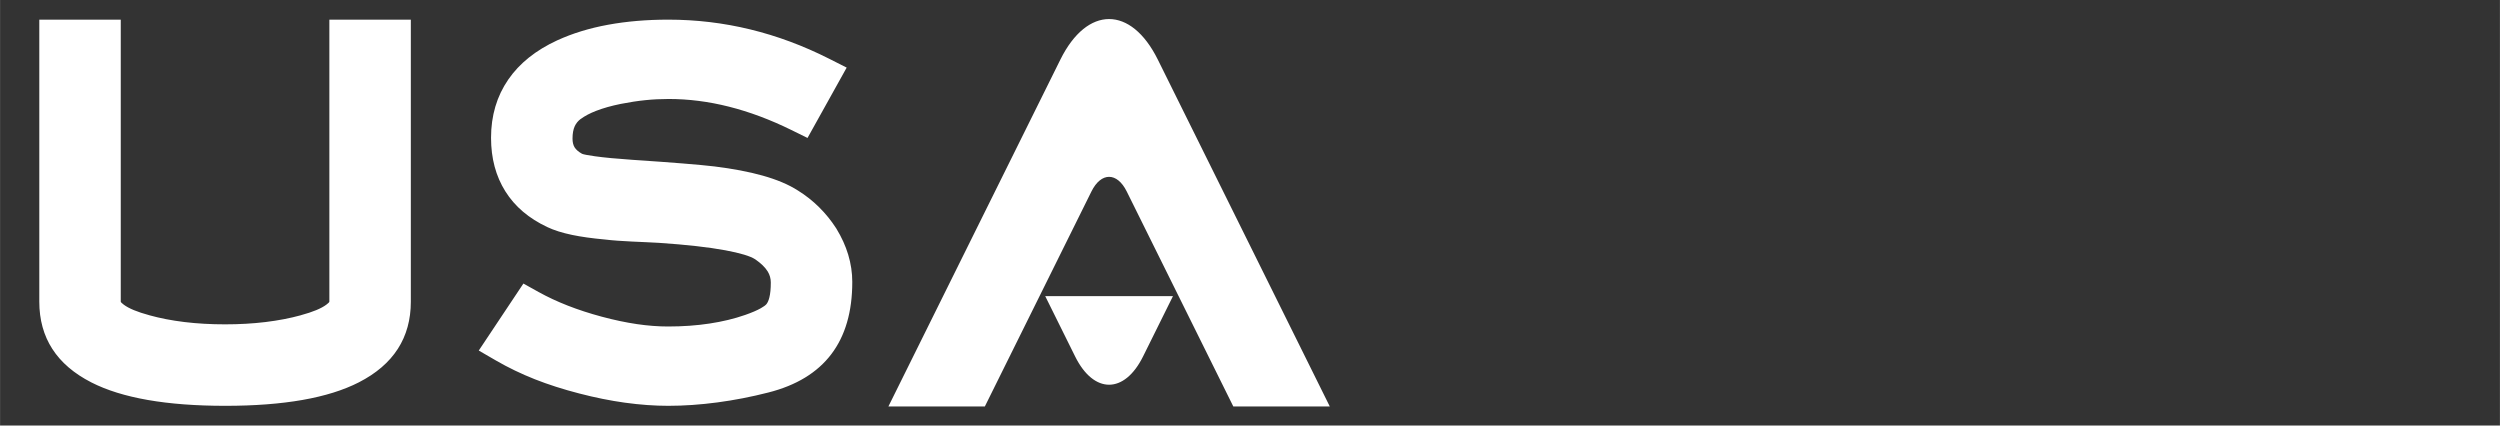 <svg xmlns="http://www.w3.org/2000/svg" width="16.58mm" height="2.822mm" viewBox="0 0 1658040 282220">
  <rect x="0" y="0" width="1658040" height="282220" fill="#333333" stroke="none"/>
  <g>
    <path fill="white"
          d="M777930 196410l-84730 0 19840 40020c12390,24980 32650,24980 45050,0l19840 -40020zm-505490 3640l0 -187010 -54030 0 0 187010c0,350 -670,1030 -2000,2020 -3360,2520 -9000,4860 -16900,6990l-50 40c-7130,1960 -14930,3460 -23370,4490 -8390,1020 -17340,1530 -26860,1530 -9580,0 -18570,-510 -26950,-1530 -8390,-1020 -16150,-2520 -23240,-4490l-90 -40c-7900,-2130 -13540,-4470 -16910,-6990 -1320,-990 -1990,-1670 -1990,-2020l0 -187010 -54030 0 0 187010c0,23980 11530,41850 34580,53610 20260,10330 49850,15500 88770,15500 38760,0 68280,-5190 88550,-15550 23010,-11760 34520,-29620 34520,-53560zm292790 -13010c0,39430 -18570,63890 -55700,73300 -11280,2890 -22560,5070 -33810,6570 -11290,1500 -22130,2250 -32520,2250 -9090,0 -18660,-690 -28690,-2070l-50 0c-9720,-1350 -19830,-3390 -30330,-6120 -10730,-2770 -20520,-5910 -29390,-9410 -9120,-3610 -17660,-7730 -25640,-12340l-11600 -6720 29600 -44430 10150 5640c5800,3220 12220,6230 19270,8990 6940,2720 14490,5180 22620,7360 8120,2180 15880,3820 23260,4910 7170,1050 14050,1580 20610,1580 9800,0 18990,-650 27560,-1960 8550,-1290 16440,-3200 23640,-5710 4330,-1510 7790,-2990 10370,-4450 1830,-1030 3080,-1940 3730,-2710 780,-980 1420,-2420 1900,-4310 660,-2550 980,-5900 980,-10040 0,-2650 -690,-5100 -2060,-7330 -1700,-2750 -4490,-5450 -8340,-8090 -3260,-2100 -9820,-4080 -19660,-5920 -11090,-2060 -25780,-3720 -44040,-4950 -11520,-700 -24770,-880 -36020,-2230 -8410,-760 -15640,-1780 -21660,-3030 -6550,-1370 -12030,-3100 -16400,-5180 -12270,-5750 -21570,-13660 -27870,-23700 -6330,-10070 -9500,-21910 -9500,-35520 0,-14710 3810,-27590 11430,-38660 7410,-10770 18260,-19450 32550,-26040l40 0c10010,-4590 21220,-8030 33620,-10300 12280,-2250 25600,-3380 39970,-3380 36870,0 72400,8640 106570,25900l11690 5910 -25970 46660 -10740 -5290c-13970,-6870 -27790,-12040 -41450,-15480 -13440,-3390 -26750,-5080 -39910,-5080 -5270,0 -10430,260 -15470,780 -5170,530 -10600,1360 -16270,2480 -6280,1270 -11730,2820 -16340,4600 -4130,1600 -7540,3400 -10220,5390l-20 -30c-1790,1350 -3120,2980 -3990,4880 -970,2120 -1450,4850 -1450,8180 0,2350 450,4280 1350,5770 1020,1610 2680,3050 4970,4300 870,410 3710,960 8510,1640 6060,850 14350,1640 24830,2360 13820,920 24890,1720 33250,2400 9460,760 16470,1420 21020,1970l50 0c12310,1520 23020,3550 32100,6100 9470,2660 17290,5960 23420,9900 5110,3160 9780,6860 14020,11050l50 50c4240,4190 8010,8850 11310,13970l150 240c3450,5660 6060,11400 7810,17210 1800,5990 2710,12040 2710,18140zm202640 -147530l114070 230080 -63990 0 -70680 -142580c-6420,-12980 -17020,-12930 -23420,0l-70690 142580 -63970 0 114070 -230080c17770,-35830 46830,-35830 64610,0z"/>
  </g>
</svg>
